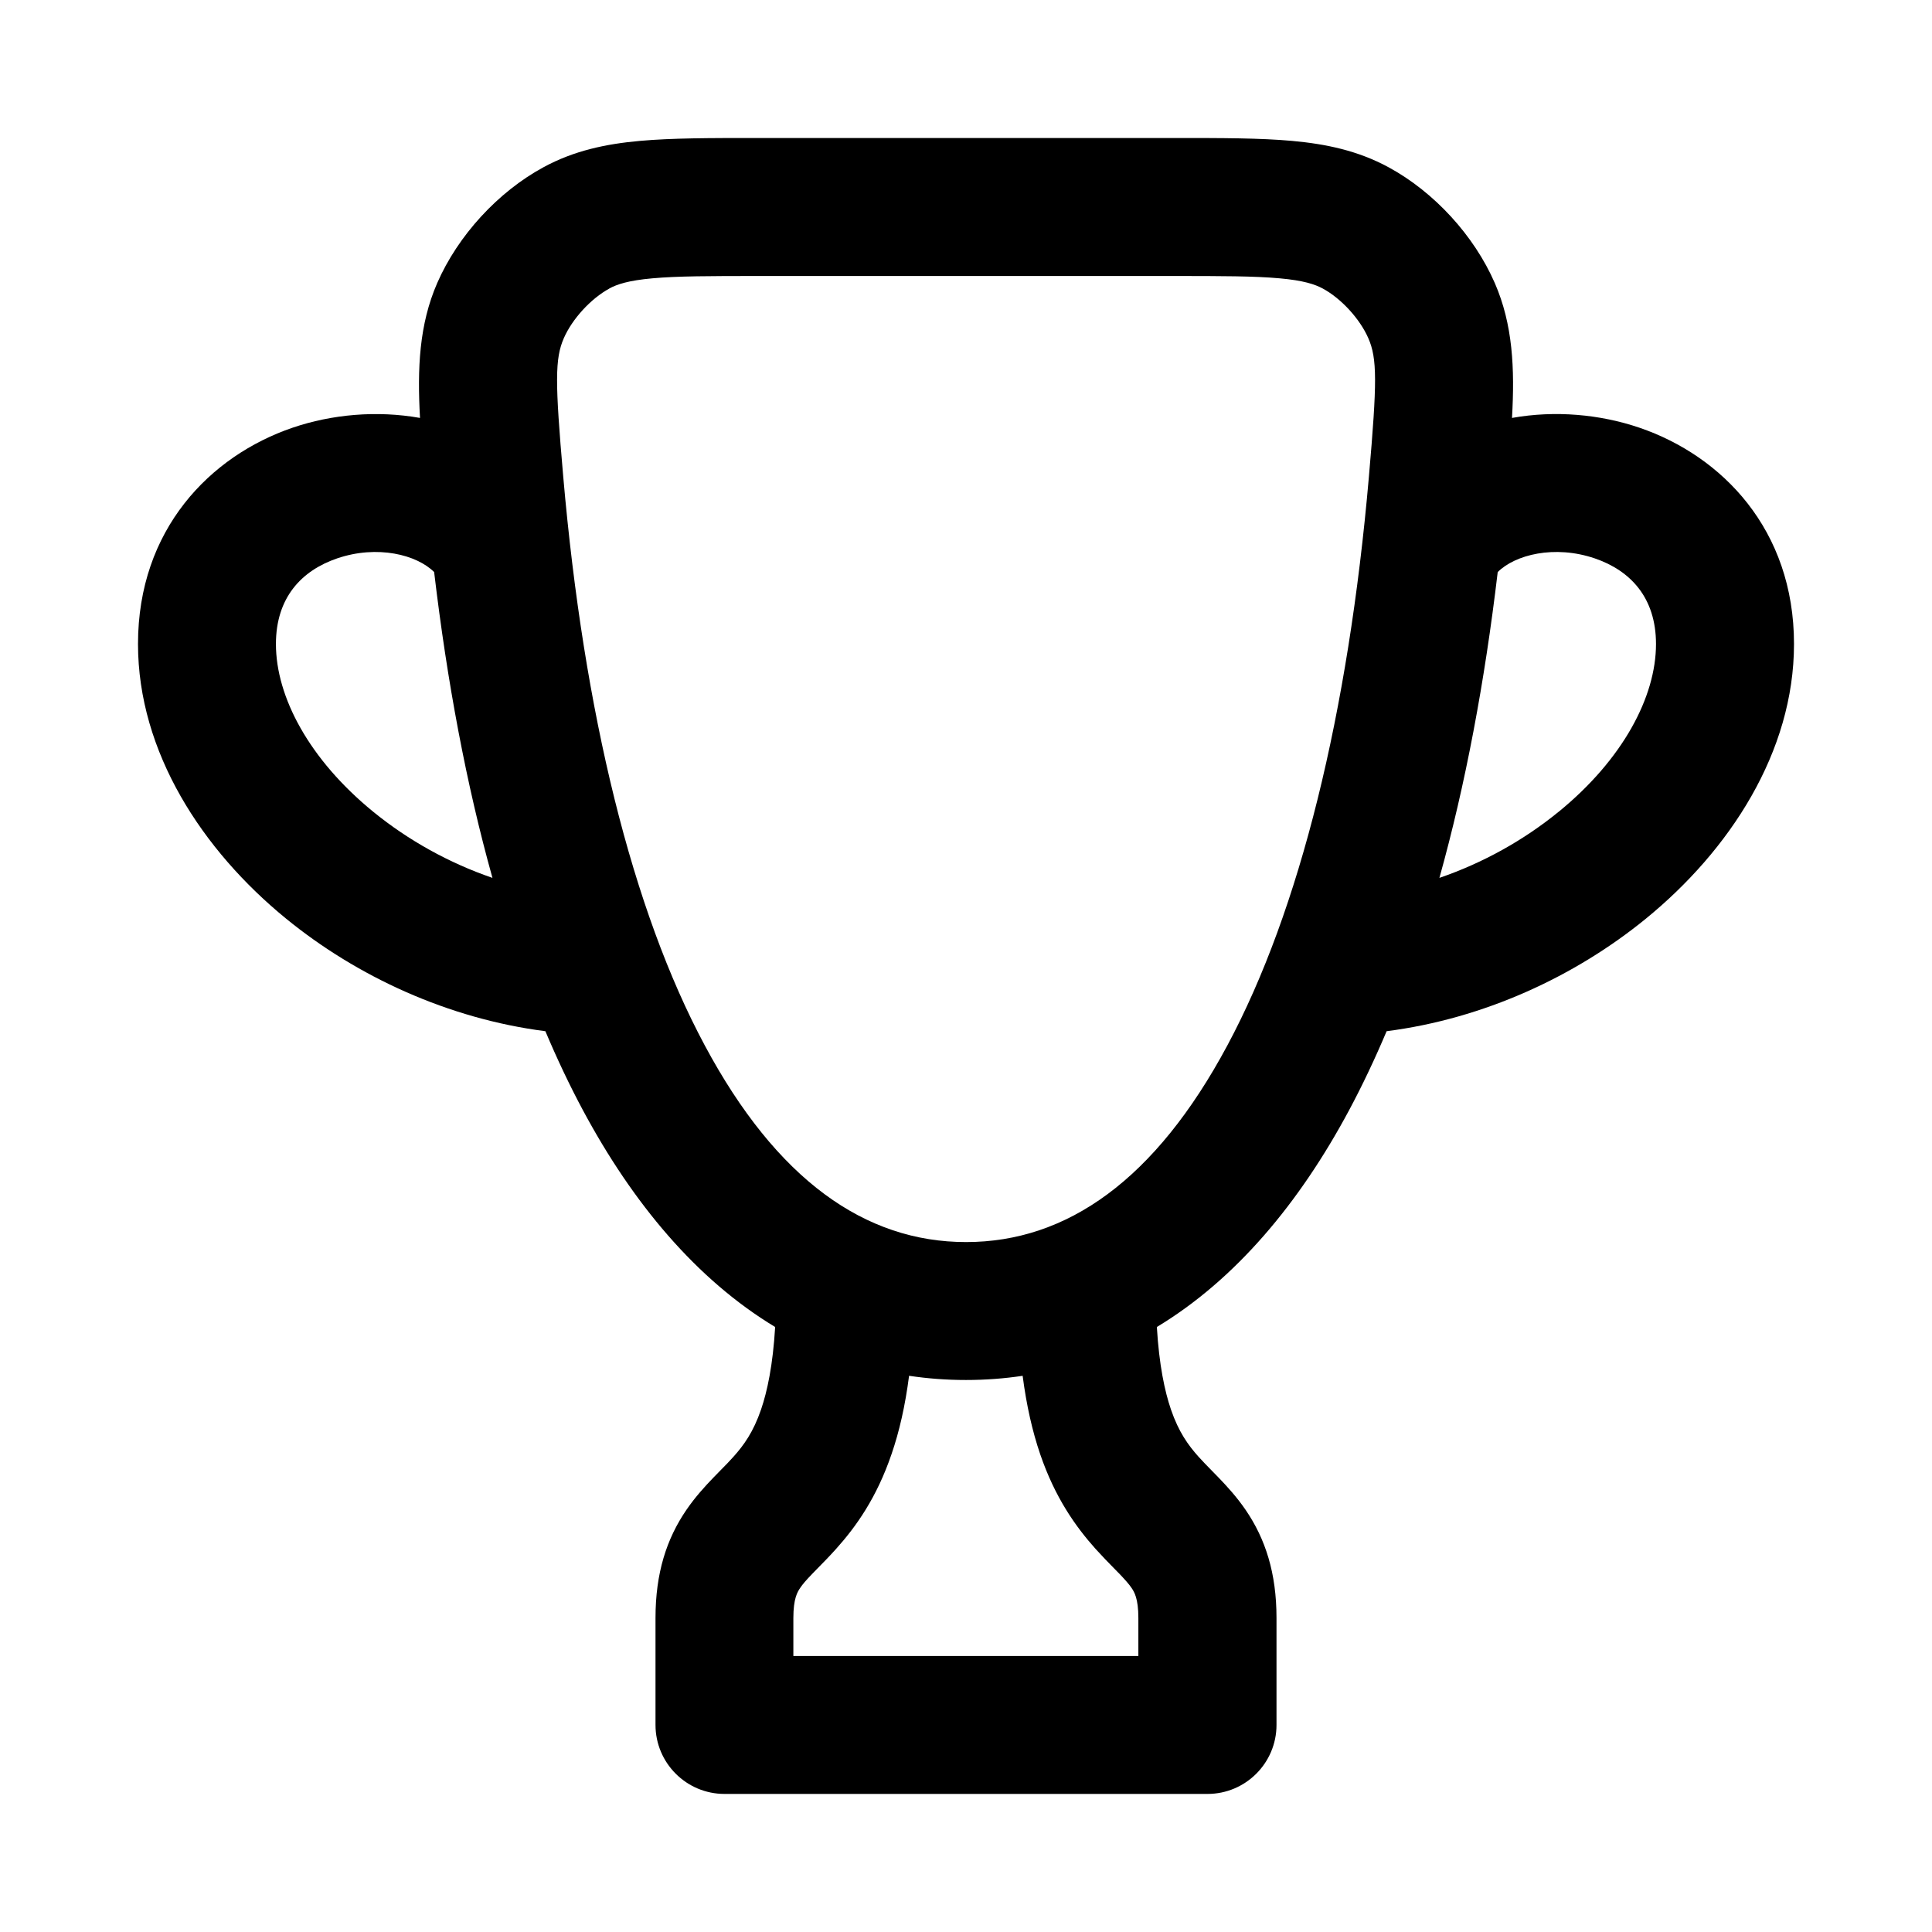<svg fill="none" height="28" viewBox="0 0 28 28" width="28" xmlns="http://www.w3.org/2000/svg"><path clip-rule="evenodd" d="m17.043 2h-6.086c-.66-0-1.22-0-1.684.042-.491.044-.954.141-1.397.382-.66.358-1.24.991-1.54 1.679-.261.6-.289 1.233-.249 1.954-.624-.111-1.276-.053-1.848.142-1.194.408-2.239 1.475-2.239 3.134 0 1.568.935 2.993 2.149 3.983 1.026.837 2.349 1.449 3.755 1.629.17.403.351.785.545 1.147.721 1.345 1.645 2.452 2.785 3.14-.033.554-.114.931-.204 1.195-.112.327-.25.518-.4.685-.061.069-.114.122-.18.189-.035.035-.072.074-.117.12-.113.118-.255.271-.385.461-.288.421-.448.917-.448 1.567l0 1.55c0.0.552.448 1 1 1h7c.552 0 1-.448 1-1v-1.55c0-.65-.16-1.146-.448-1.567-.13-.19-.272-.343-.385-.461-.045-.046-.083-.085-.117-.12-.065-.067-.118-.12-.18-.189-.15-.168-.288-.358-.4-.685-.09-.264-.171-.642-.204-1.195 1.14-.688 2.065-1.795 2.785-3.14.194-.362.375-.745.545-1.147 1.406-.18 2.728-.792 3.755-1.629 1.215-.991 2.149-2.416 2.149-3.983 0-1.659-1.045-2.726-2.239-3.134-.572-.195-1.225-.254-1.848-.142.041-.721.012-1.354-.249-1.954-.3-.689-.88-1.321-1.54-1.679-.444-.241-.906-.337-1.397-.382-.463-.042-1.024-.042-1.684-.042zm-2.22 17.939c-.266.04-.541.061-.824.061-.283 0-.557-.021-.824-.061-.056.433-.141.807-.254 1.135-.216.634-.515 1.052-.803 1.373-.093.104-.197.21-.276.29-.027.027-.051.052-.07.072-.092.095-.141.153-.175.204-.04.059-.099.153-.099.437v.55h5v-.55c0-.284-.059-.378-.099-.437-.034-.05-.084-.108-.175-.204-.007-.007-.014-.015-.022-.022-.015-.015-.031-.031-.048-.049-.079-.08-.183-.187-.276-.29-.287-.321-.586-.739-.803-1.373-.112-.329-.198-.703-.254-1.135zm7.763-8.172c-.501.409-1.094.74-1.725.956.378-1.351.657-2.843.845-4.432.25-.25.821-.398 1.408-.198.514.176.886.567.886 1.241 0 .766-.482 1.674-1.413 2.433zm-15.449.956c-.378-1.351-.657-2.843-.845-4.432-.25-.25-.821-.398-1.407-.198-.514.176-.886.567-.886 1.241 0 .766.482 1.674 1.413 2.433.502.409 1.094.74 1.725.956zm1.692-8.541c.114-.062.279-.117.624-.148.362-.033.832-.034 1.547-.034h6c.715 0 1.184.001 1.547.034.345.031.509.086.624.148.268.145.538.44.66.72.129.296.128.63.008 2.008-.298 3.431-1.001 6.281-2.05 8.239-1.044 1.95-2.325 2.852-3.788 2.852-1.463 0-2.744-.901-3.788-2.852-1.049-1.958-1.751-4.808-2.05-8.239-.12-1.378-.121-1.712.008-2.008.122-.28.392-.574.66-.72z" fill="currentColor" fill-rule="evenodd"/></svg>
